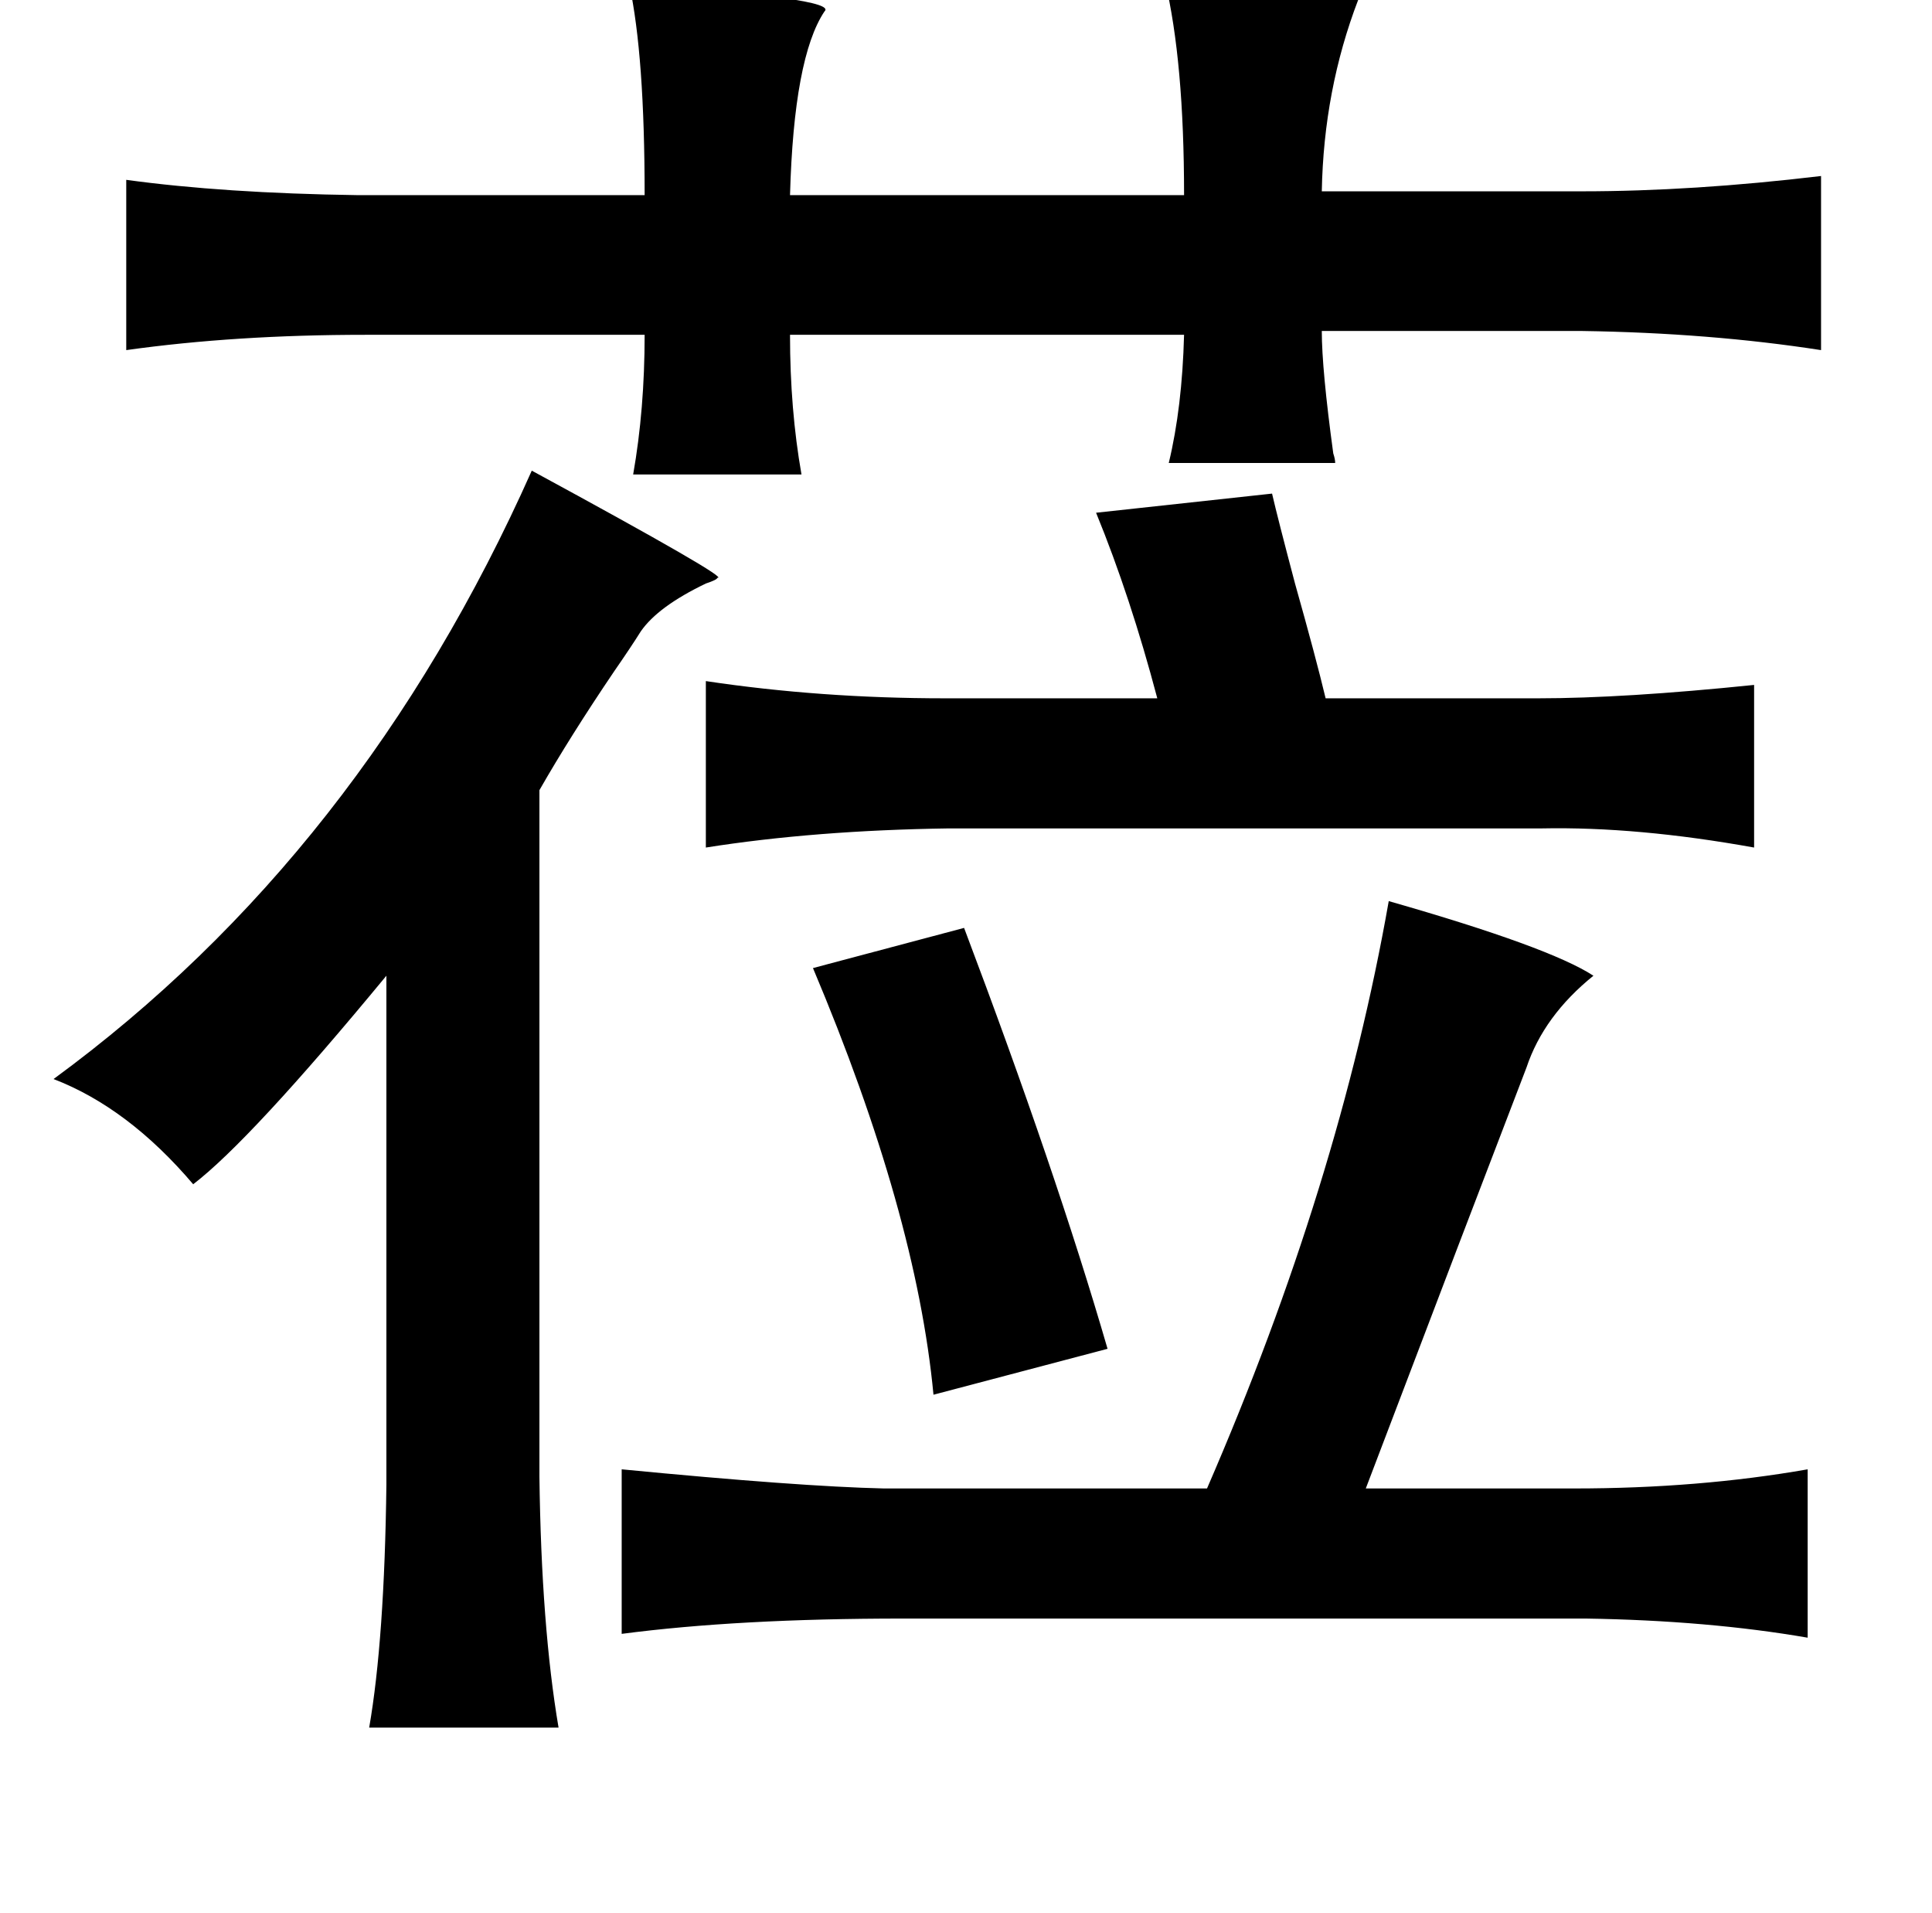 <?xml version="1.0" standalone="no"?>
<!DOCTYPE svg PUBLIC "-//W3C//DTD SVG 1.1//EN" "http://www.w3.org/Graphics/SVG/1.1/DTD/svg11.dtd" >
<svg xmlns="http://www.w3.org/2000/svg" xmlns:xlink="http://www.w3.org/1999/xlink" version="1.1" viewBox="-10 0 1010 1000">
   <path fill="currentColor"
d="M599 -10q108 3 101 10q-18 47 -19 100h136q58 0 125 -8v91q-58 -9 -125 -10h-136q0 20 6 64q1 3 1 5h-87q7 -29 8 -67h-206q0 39 6 73h-88q6 -34 6 -73h-146q-68 0 -125 8v-89q51 7 121 8h150q0 -73 -8 -110q110 7 102 14q-16 24 -18 96h206q0 -70 -10 -112zM268 246
q105 57 97 56q0 1 -6 3q-25 12 -34 25q-5 8 -14 21q-23 34 -39 62v359q1 78 10 131h-99q8 -46 9 -127v-266q-71 86 -101 109q-34 -40 -73 -55q161 -118 250 -318zM655 258q3 13 12 47q11 39 16 60h111q45 0 113 -7v85q-61 -11 -111 -10h-310q-70 1 -127 10v-87q60 9 125 9
h111q-14 -53 -32 -97zM716 471q84 24 107 39q-26 21 -35 48q-30 78 -84 220h109q65 0 122 -10v88q-52 -9 -116 -10h-357q-86 0 -147 8v-86q93 9 137 10h169q69 -159 95 -307zM494 485q48 127 75 220l-91 24q-9 -95 -63 -223z" />
</svg>
